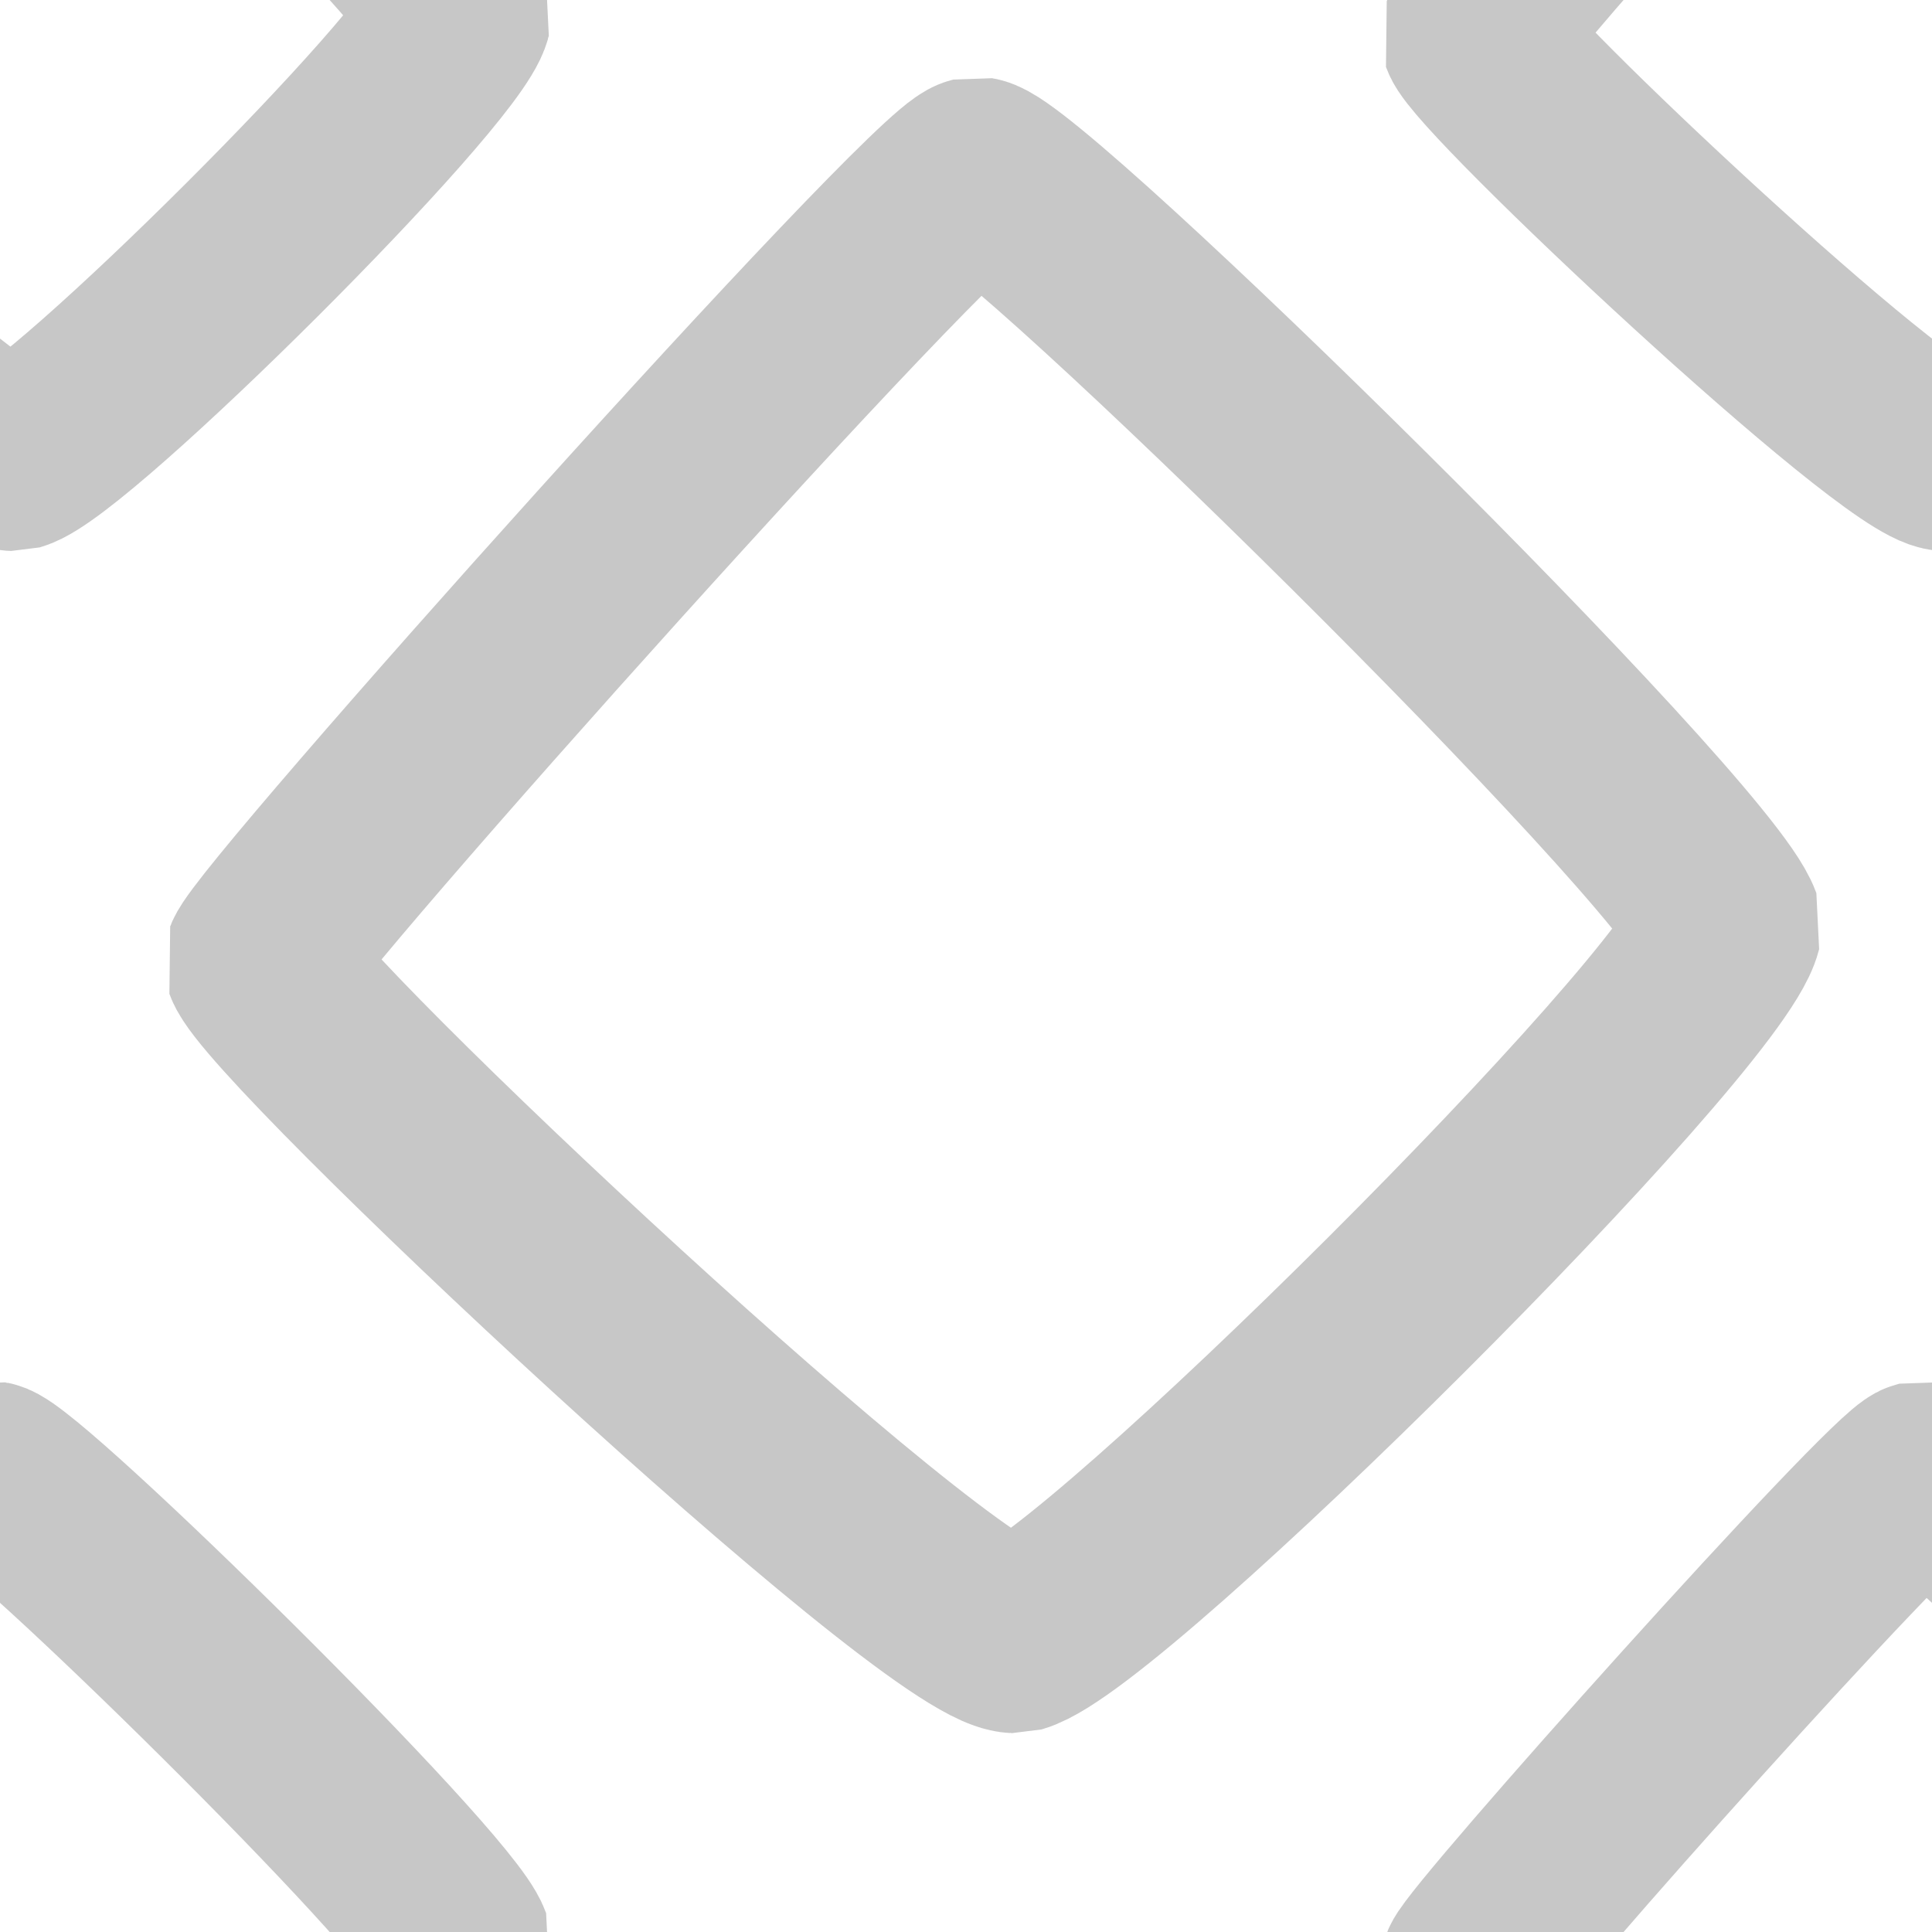 <?xml version="1.0" standalone="no"?>
<!DOCTYPE svg PUBLIC "-//W3C//DTD SVG 20010904//EN" "http://www.w3.org/TR/2001/REC-SVG-20010904/DTD/svg10.dtd">
<!-- Created using Krita: https://krita.org -->
<svg xmlns="http://www.w3.org/2000/svg" 
    xmlns:xlink="http://www.w3.org/1999/xlink"
    xmlns:krita="http://krita.org/namespaces/svg/krita"
    xmlns:sodipodi="http://sodipodi.sourceforge.net/DTD/sodipodi-0.dtd"
    width="61.92pt"
    height="61.92pt"
    viewBox="0 0 61.92 61.92">
<defs/>
<path id="shape0" transform="matrix(1.601 0 0 1.601 8.317 5.535)" fill="none" stroke-opacity="0.22" stroke="#000000" stroke-width="3.838" stroke-linecap="square" stroke-linejoin="bevel" d="M0 15.783C0.318 14.967 13.538 0.197 14.344 0C15.331 0.168 28.729 13.321 29.361 15.073C28.906 16.873 16.903 28.811 15.126 29.319C13.577 29.27 0.421 16.943 0 15.783Z" sodipodi:nodetypes="ccccc"/><path id="shape01" transform="translate(47.24, 47.261)" fill="none" stroke-opacity="0.22" stroke="#000000" stroke-width="6" stroke-linecap="square" stroke-linejoin="bevel" d="M0 15.783C0.318 14.967 13.538 0.197 14.344 0C15.331 0.168 28.729 13.321 29.361 15.073C28.906 16.873 16.903 28.811 15.126 29.319C13.577 29.27 0.421 16.943 0 15.783Z" sodipodi:nodetypes="ccccc"/><path id="shape02" transform="translate(-14.68, 47.261)" fill="none" stroke-opacity="0.22" stroke="#000000" stroke-width="6" stroke-linecap="square" stroke-linejoin="bevel" d="M0 15.783C0.318 14.967 13.538 0.197 14.344 0C15.331 0.168 28.729 13.321 29.361 15.073C28.906 16.873 16.903 28.811 15.126 29.319C13.577 29.27 0.421 16.943 0 15.783Z" sodipodi:nodetypes="ccccc"/><path id="shape03" transform="translate(47.24, -14.659)" fill="none" stroke-opacity="0.22" stroke="#000000" stroke-width="6" stroke-linecap="square" stroke-linejoin="bevel" d="M0 15.783C0.318 14.967 13.538 0.197 14.344 0C15.331 0.168 28.729 13.321 29.361 15.073C28.906 16.873 16.903 28.811 15.126 29.319C13.577 29.27 0.421 16.943 0 15.783Z" sodipodi:nodetypes="ccccc"/><path id="shape04" transform="translate(-14.68, -14.659)" fill="none" stroke-opacity="0.22" stroke="#000000" stroke-width="6" stroke-linecap="square" stroke-linejoin="bevel" d="M0 15.783C0.318 14.967 13.538 0.197 14.344 0C15.331 0.168 28.729 13.321 29.361 15.073C28.906 16.873 16.903 28.811 15.126 29.319C13.577 29.27 0.421 16.943 0 15.783Z" sodipodi:nodetypes="ccccc"/>
</svg>
